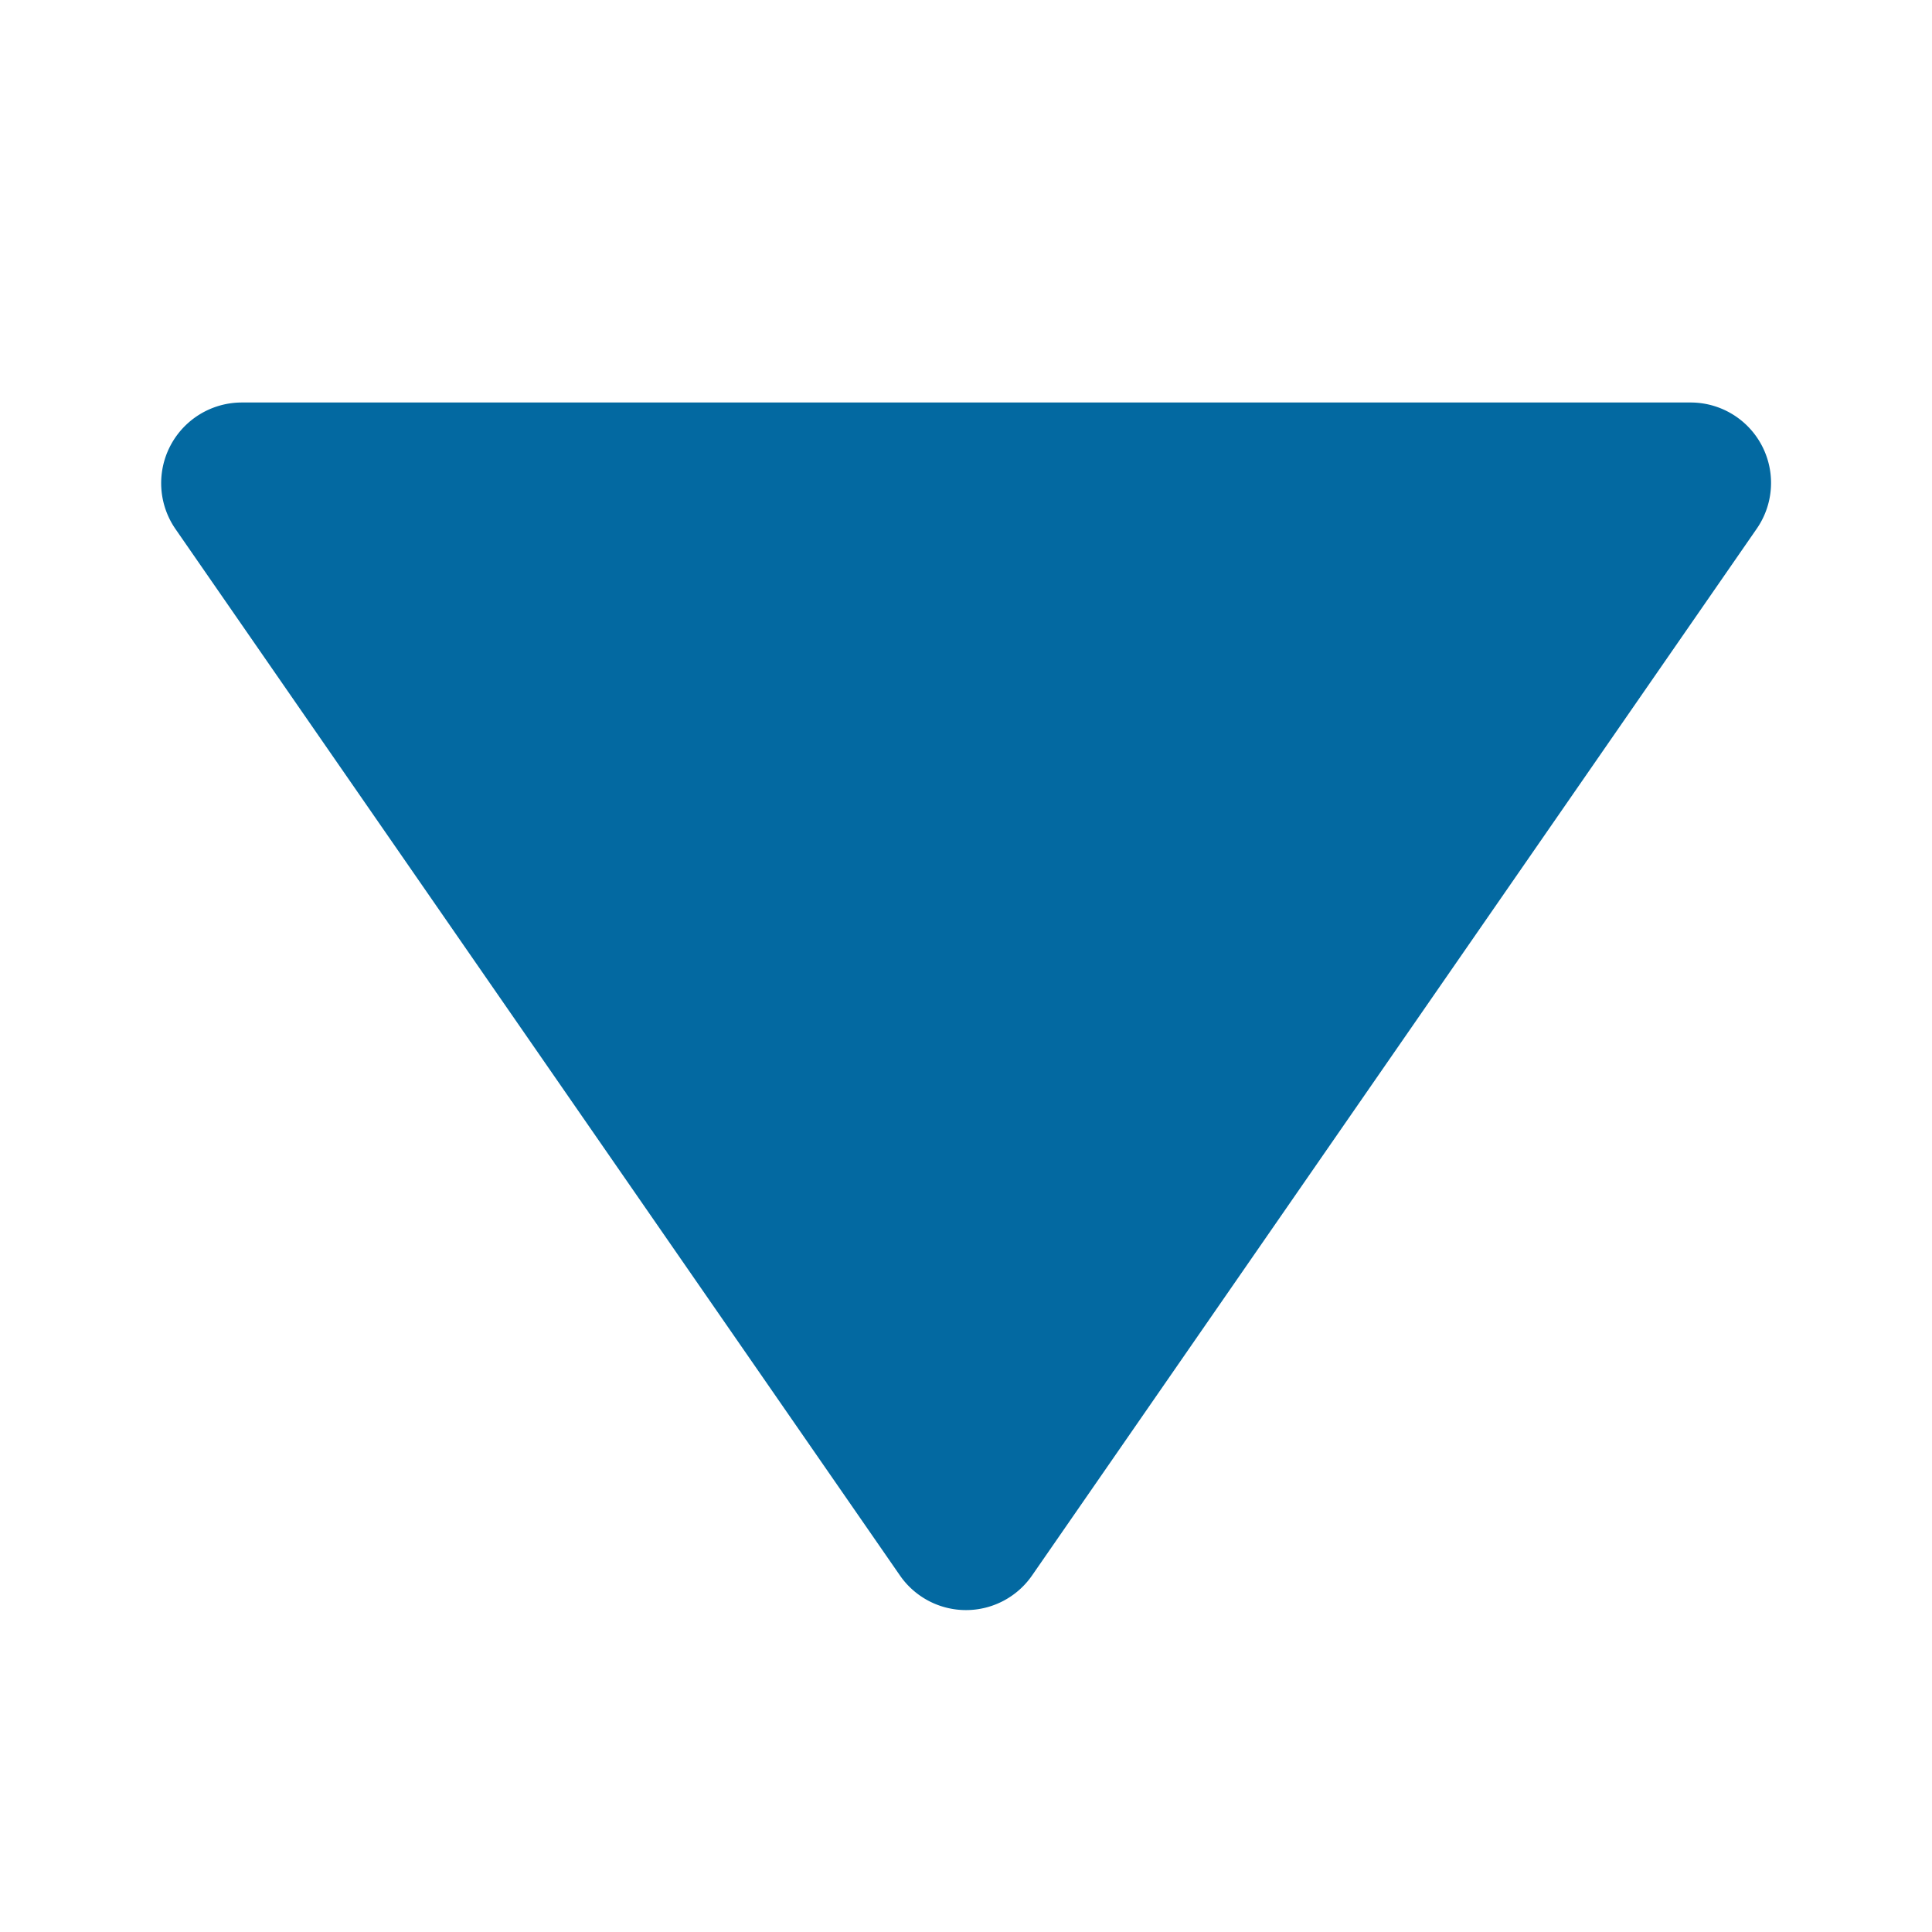 <?xml version="1.0" encoding="utf-8"?><!-- Uploaded to: SVG Repo, www.svgrepo.com, Generator: SVG Repo Mixer Tools -->
<svg fill="#0369A1" width="800px" height="800px" viewBox="0 0 24 24" xmlns="http://www.w3.org/2000/svg"><path d="M11.178 19.569a.998.998 0 0 0 1.644 0l9-13A.999.999 0 0 0 21 5H3a1.002 1.002 0 0 0-.822 1.569l9 13z"/></svg>